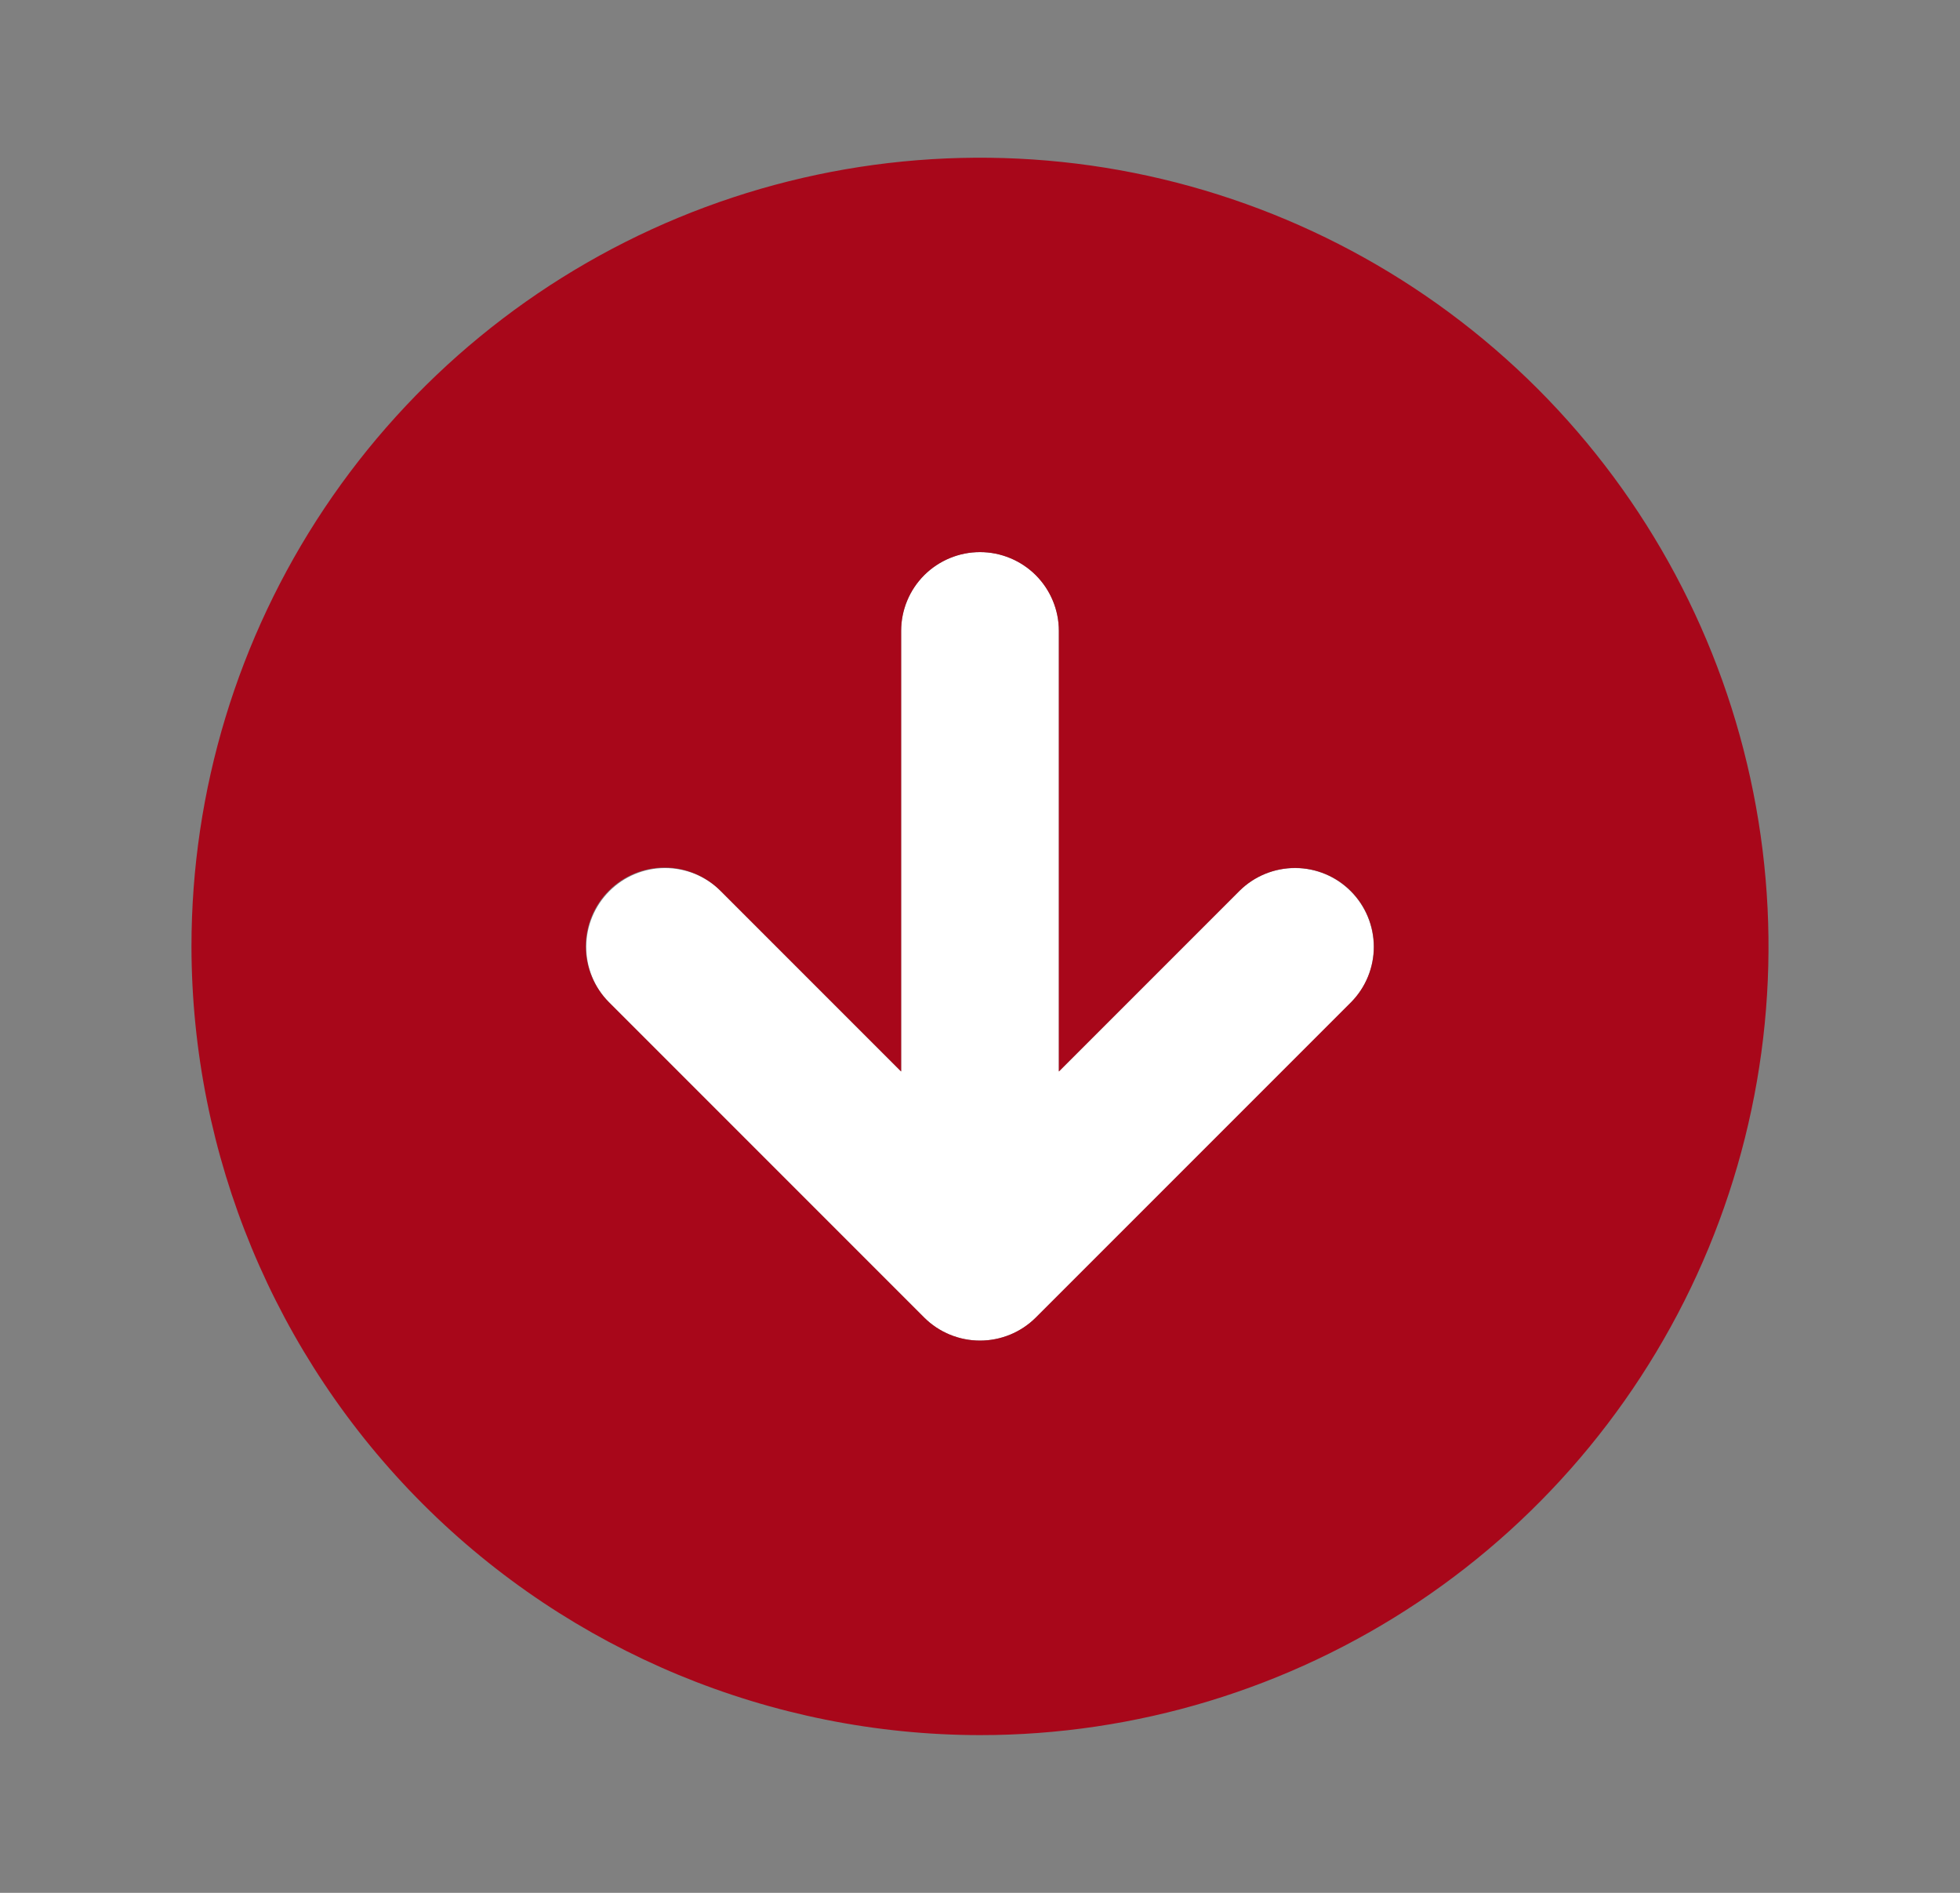 <svg width="29" height="28" viewBox="0 0 29 28" fill="none" xmlns="http://www.w3.org/2000/svg">
<rect x="0" y="0" width="29" height="28" fill="#808080" stroke="none"/>
<path d="M9.009 14.825L13.675 19.491C13.894 19.709 14.191 19.831 14.5 19.831C14.809 19.831 15.106 19.709 15.325 19.491L19.992 14.825C20.207 14.605 20.327 14.31 20.326 14.002C20.324 13.695 20.202 13.4 19.984 13.183C19.767 12.965 19.472 12.842 19.165 12.841C18.857 12.84 18.561 12.96 18.342 13.175L15.667 15.85V9.333C15.667 9.024 15.544 8.727 15.325 8.508C15.106 8.29 14.809 8.167 14.5 8.167C14.191 8.167 13.894 8.29 13.675 8.508C13.456 8.727 13.333 9.024 13.333 9.333V15.85L10.658 13.175C10.439 12.96 10.143 12.84 9.836 12.841C9.528 12.842 9.233 12.965 9.016 13.183C8.799 13.4 8.676 13.695 8.674 14.002C8.673 14.31 8.793 14.605 9.009 14.825Z" fill="white"/>
<path d="M14.5 25.667C16.808 25.667 19.063 24.982 20.982 23.701C22.9 22.419 24.396 20.596 25.279 18.465C26.162 16.333 26.393 13.987 25.942 11.724C25.492 9.461 24.381 7.382 22.75 5.75C21.118 4.119 19.039 3.008 16.776 2.557C14.513 2.107 12.167 2.338 10.035 3.221C7.904 4.104 6.082 5.6 4.8 7.518C3.518 9.437 2.833 11.693 2.833 14C2.837 17.093 4.067 20.059 6.254 22.246C8.441 24.433 11.407 25.663 14.5 25.667ZM9.009 13.175C9.117 13.067 9.245 12.981 9.387 12.922C9.528 12.864 9.68 12.833 9.833 12.833C9.987 12.833 10.138 12.864 10.28 12.922C10.421 12.981 10.55 13.067 10.658 13.175L13.333 15.85V9.333C13.333 9.024 13.456 8.727 13.675 8.508C13.894 8.29 14.191 8.167 14.5 8.167C14.809 8.167 15.106 8.29 15.325 8.508C15.544 8.727 15.667 9.024 15.667 9.333V15.85L18.342 13.175C18.561 12.959 18.857 12.838 19.165 12.839C19.473 12.84 19.768 12.962 19.986 13.18C20.204 13.398 20.327 13.693 20.328 14.002C20.329 14.31 20.208 14.606 19.991 14.825L15.325 19.491C15.106 19.709 14.809 19.831 14.5 19.831C14.191 19.831 13.894 19.709 13.675 19.491L9.009 14.825C8.9 14.716 8.814 14.588 8.756 14.446C8.697 14.305 8.667 14.153 8.667 14C8.667 13.847 8.697 13.695 8.756 13.554C8.814 13.412 8.9 13.284 9.009 13.175Z" fill="#A8071A"/>
</svg>
